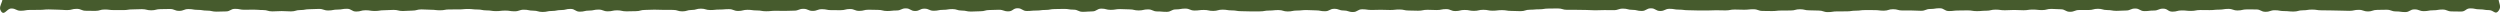 <svg width="1941" height="10" viewBox="0 0 1941 10" fill="none" xmlns="http://www.w3.org/2000/svg">
<g clip-path="url(#clip0_4555_84)">
<path fill-rule="evenodd" clip-rule="evenodd" d="M1.947 -62.334C4.511 -65.921 5.183 -63.748 8.797 -63.748C12.41 -63.748 12.41 -63.015 16.024 -63.015C19.637 -63.015 19.637 -62.304 23.251 -62.304C26.864 -62.304 26.864 -63.072 30.479 -63.072C34.092 -63.072 34.092 -62.656 37.705 -62.656C41.319 -62.656 41.319 -62.933 44.932 -62.933C48.545 -62.933 48.545 -62.912 52.159 -62.912C55.772 -62.912 55.772 -62.715 59.385 -62.715C63 -62.715 63 -61.929 66.613 -61.929C70.226 -61.929 70.226 -63.039 73.84 -63.039C77.453 -63.039 77.453 -63.547 81.067 -63.547C84.681 -63.547 84.681 -62.8 88.294 -62.8C91.909 -62.8 91.909 -62.433 95.523 -62.433C99.137 -62.433 99.137 -63.484 102.751 -63.484C106.365 -63.484 106.365 -63.704 109.979 -63.704C113.593 -63.704 113.593 -63.714 117.208 -63.714C120.824 -63.714 120.824 -63.735 124.438 -63.735C128.053 -63.735 128.053 -62.116 131.668 -62.116C135.283 -62.116 135.283 -61.556 138.899 -61.556C142.514 -61.556 142.514 -62.881 146.13 -62.881C149.747 -62.881 149.747 -62.747 153.362 -62.747C156.978 -62.747 156.978 -63.348 160.593 -63.348C164.209 -63.348 164.209 -62.618 167.824 -62.618C171.439 -62.618 171.439 -62.087 175.054 -62.087C178.669 -62.087 178.669 -62.068 182.284 -62.068C185.898 -62.068 185.898 -62.498 189.513 -62.498C193.127 -62.498 193.127 -63.271 196.741 -63.271C200.355 -63.271 200.355 -64.031 203.969 -64.031C207.584 -64.031 207.584 -63.45 211.198 -63.45C214.812 -63.45 214.812 -62.242 218.426 -62.242C222.04 -62.242 222.04 -62.865 225.653 -62.865C229.267 -62.865 229.267 -63.213 232.881 -63.213C236.496 -63.213 236.496 -63.221 240.109 -63.221C243.723 -63.221 243.723 -63.099 247.337 -63.099C250.951 -63.099 250.951 -62.891 254.564 -62.891C258.178 -62.891 258.178 -62.96 261.792 -62.96C265.406 -62.96 265.407 -63.023 269.021 -63.023C272.635 -63.023 272.635 -63.106 276.249 -63.106C279.864 -63.106 279.864 -62.817 283.478 -62.817C287.093 -62.817 287.093 -62.564 290.707 -62.564C294.322 -62.564 294.322 -62.897 297.938 -62.897C301.553 -62.897 301.553 -62.914 305.168 -62.914C308.784 -62.914 308.784 -62.295 312.399 -62.295C316.015 -62.295 316.015 -62.767 319.631 -62.767C323.247 -62.767 323.247 -62.515 326.863 -62.515C330.479 -62.515 330.479 -61.931 334.095 -61.931C337.71 -61.931 337.71 -62.618 341.325 -62.618C344.94 -62.618 344.94 -63.279 348.555 -63.279C352.171 -63.279 352.171 -63.921 355.786 -63.921C359.4 -63.921 359.4 -62.721 363.015 -62.721C366.629 -62.721 366.629 -63.005 370.243 -63.005C373.858 -63.005 373.858 -61.779 377.472 -61.779C381.087 -61.779 381.087 -63.646 384.701 -63.646C388.315 -63.646 388.315 -62.454 391.93 -62.454C395.544 -62.454 395.544 -62.987 399.158 -62.987C402.772 -62.987 402.772 -62.605 406.386 -62.605C410.001 -62.605 410.001 -63.505 413.615 -63.505C417.229 -63.505 417.229 -62.501 420.844 -62.501C424.458 -62.501 424.458 -63.055 428.072 -63.055C431.687 -63.055 431.687 -62.745 435.302 -62.745C438.917 -62.745 438.917 -62.201 442.532 -62.201C446.147 -62.201 446.147 -62.522 449.762 -62.522C453.378 -62.522 453.378 -62.141 456.993 -62.141C460.609 -62.141 460.609 -61.482 464.224 -61.482C467.841 -61.482 467.841 -63.813 471.457 -63.813C475.073 -63.813 475.073 -63.339 478.689 -63.339C482.305 -63.339 482.305 -62.459 485.92 -62.459C489.536 -62.459 489.536 -62.462 493.151 -62.462C496.767 -62.462 496.767 -63.609 500.382 -63.609C503.997 -63.609 503.997 -62.491 507.612 -62.491C511.226 -62.491 511.226 -61.889 514.841 -61.889C518.455 -61.889 518.455 -63.061 522.07 -63.061C525.685 -63.061 525.685 -63.399 529.3 -63.399C532.914 -63.399 532.914 -64.212 536.528 -64.212C540.143 -64.212 540.143 -62.561 543.757 -62.561C547.372 -62.561 547.372 -62.867 550.986 -62.867C554.602 -62.867 554.602 -62.973 558.216 -62.973C561.831 -62.973 561.831 -61.99 565.446 -61.99C569.061 -61.99 569.061 -62.782 572.676 -62.782C576.291 -62.782 576.291 -62.997 579.907 -62.997C583.522 -62.997 583.522 -63.181 587.138 -63.181C590.754 -63.181 590.754 -61.841 594.37 -61.841C597.986 -61.841 597.986 -62.38 601.602 -62.38C605.218 -62.38 605.218 -63.144 608.835 -63.144C612.451 -63.144 612.451 -62.264 616.066 -62.264C619.682 -62.264 619.682 -63.437 623.297 -63.437C626.912 -63.437 626.912 -63.059 630.527 -63.059C634.142 -63.059 634.142 -63.734 637.758 -63.734C641.373 -63.734 641.373 -62.892 644.987 -62.892C648.602 -62.892 648.602 -62.966 652.217 -62.966C655.831 -62.966 655.831 -63.826 659.446 -63.826C663.061 -63.826 663.061 -62.822 666.676 -62.822C670.291 -62.822 670.291 -63.587 673.906 -63.587C677.521 -63.587 677.521 -62.506 681.136 -62.506C684.751 -62.506 684.751 -63.356 688.366 -63.356C691.981 -63.356 691.981 -62.742 695.598 -62.742C699.214 -62.742 699.214 -63.028 702.829 -63.028C706.445 -63.028 706.445 -63.475 710.061 -63.475C713.678 -63.475 713.678 -63.447 717.294 -63.447C720.91 -63.447 720.911 -62.864 724.527 -62.864C728.142 -62.864 728.142 -62.817 731.758 -62.817C735.373 -62.817 735.373 -64.028 738.988 -64.028C742.604 -64.028 742.604 -63.311 746.219 -63.311C749.835 -63.311 749.834 -62.781 753.45 -62.781C757.065 -62.781 757.065 -62.361 760.679 -62.361C764.294 -62.361 764.294 -63.154 767.909 -63.154C771.524 -63.154 771.524 -62.67 775.139 -62.67C778.755 -62.67 778.755 -62.479 782.37 -62.479C785.986 -62.479 785.986 -62.885 789.601 -62.885C793.217 -62.885 793.217 -63.609 796.832 -63.609C800.448 -63.609 800.448 -63.653 804.064 -63.653C807.681 -63.653 807.681 -64.018 811.297 -64.018C814.914 -64.018 814.914 -63.202 818.53 -63.202C822.146 -63.202 822.146 -63.137 825.762 -63.137C829.377 -63.137 829.377 -62.025 832.993 -62.025C836.609 -62.025 836.609 -64.088 840.224 -64.088C843.84 -64.088 843.84 -62.535 847.455 -62.535C851.07 -62.535 851.07 -63.465 854.685 -63.465C858.3 -63.465 858.3 -63.875 861.916 -63.875C865.531 -63.875 865.531 -61.775 869.147 -61.775C872.762 -61.775 872.762 -62.351 876.377 -62.351C879.993 -62.351 879.993 -63.327 883.609 -63.327C887.224 -63.327 887.224 -64.237 890.84 -64.237C894.458 -64.237 894.458 -64.126 898.074 -64.126C901.69 -64.126 901.69 -63.021 905.307 -63.021C908.923 -63.021 908.923 -63.023 912.539 -63.023C916.154 -63.023 916.154 -61.987 919.771 -61.987C923.386 -61.987 923.386 -63.474 927.002 -63.474C930.617 -63.474 930.617 -62.501 934.232 -62.501C937.848 -62.501 937.848 -62.035 941.463 -62.035C945.078 -62.035 945.079 -62.728 948.695 -62.728C952.31 -62.728 952.31 -63.325 955.926 -63.325C959.541 -63.325 959.541 -62.751 963.157 -62.751C966.773 -62.751 966.773 -63.076 970.389 -63.076C974.007 -63.076 974.007 -63.15 977.623 -63.15C981.24 -63.15 981.24 -62.55 984.856 -62.55C988.472 -62.55 988.472 -62.553 992.088 -62.553C995.703 -62.553 995.703 -62.667 999.319 -62.667C1002.93 -62.667 1002.93 -63.587 1006.55 -63.587C1010.17 -63.587 1010.17 -62.525 1013.78 -62.525C1017.4 -62.525 1017.4 -63.902 1021.01 -63.902C1024.63 -63.902 1024.63 -63.121 1028.24 -63.121C1031.86 -63.121 1031.86 -63.798 1035.48 -63.798C1039.09 -63.798 1039.09 -63.526 1042.71 -63.526C1046.33 -63.526 1046.33 -61.885 1049.94 -61.885C1053.56 -61.885 1053.56 -63.117 1057.18 -63.117C1060.79 -63.117 1060.79 -63.247 1064.41 -63.247C1068.02 -63.247 1068.02 -62.703 1071.64 -62.703C1075.26 -62.703 1075.26 -62.752 1078.87 -62.752C1082.49 -62.752 1082.49 -61.752 1086.1 -61.752C1089.72 -61.752 1089.72 -63.032 1093.33 -63.032C1096.95 -63.032 1096.95 -63.493 1100.57 -63.493C1104.18 -63.493 1104.18 -61.907 1107.8 -61.907C1111.42 -61.907 1111.42 -61.805 1115.03 -61.805C1118.65 -61.805 1118.65 -62.761 1122.27 -62.761C1125.88 -62.761 1125.88 -63.264 1129.5 -63.264C1133.11 -63.264 1133.11 -62.453 1136.73 -62.453C1140.34 -62.453 1140.34 -62.696 1143.96 -62.696C1147.58 -62.696 1147.58 -63.365 1151.19 -63.365C1154.81 -63.365 1154.81 -61.564 1158.43 -61.564C1162.04 -61.564 1162.04 -62.049 1165.66 -62.049C1169.28 -62.049 1169.28 -62.277 1172.89 -62.277C1176.51 -62.277 1176.51 -62.089 1180.12 -62.089C1183.74 -62.089 1183.74 -62.284 1187.36 -62.284C1190.97 -62.284 1190.97 -63.844 1194.59 -63.844C1198.2 -63.844 1198.2 -63.831 1201.82 -63.831C1205.44 -63.831 1205.44 -63.651 1209.05 -63.651C1212.67 -63.651 1212.67 -62.621 1216.29 -62.621C1219.9 -62.621 1219.9 -63.802 1223.52 -63.802C1227.13 -63.802 1227.13 -62.773 1230.75 -62.773C1234.36 -62.773 1234.36 -62.983 1237.98 -62.983C1241.59 -62.983 1241.59 -62.079 1245.21 -62.079C1248.82 -62.079 1248.82 -62.612 1252.43 -62.612C1256.05 -62.612 1256.05 -63.991 1259.66 -63.991C1263.27 -63.991 1263.27 -62.021 1266.89 -62.021C1270.5 -62.021 1270.5 -62.655 1274.12 -62.655C1277.73 -62.655 1277.73 -63.519 1281.35 -63.519C1284.96 -63.519 1284.96 -62.17 1288.58 -62.17C1292.19 -62.17 1292.19 -63.212 1295.81 -63.212C1299.43 -63.212 1299.43 -62.587 1303.04 -62.587C1306.66 -62.587 1306.66 -62.943 1310.27 -62.943C1313.89 -62.943 1313.89 -63.795 1317.51 -63.795C1321.12 -63.795 1321.12 -62.898 1324.74 -62.898C1328.35 -62.898 1328.35 -62.915 1331.96 -62.915C1335.58 -62.915 1335.58 -62.887 1339.19 -62.887C1342.81 -62.887 1342.81 -63.047 1346.42 -63.047C1350.04 -63.047 1350.04 -64.187 1353.65 -64.187C1357.27 -64.187 1357.27 -63.197 1360.88 -63.197C1364.5 -63.197 1364.5 -63.571 1368.11 -63.571C1371.73 -63.571 1371.73 -62.762 1375.35 -62.762C1378.97 -62.762 1378.97 -62.88 1382.58 -62.88C1386.2 -62.88 1386.2 -62.809 1389.81 -62.809C1393.43 -62.809 1393.43 -63.081 1397.04 -63.081C1400.66 -63.081 1400.66 -62.851 1404.27 -62.851C1407.89 -62.851 1407.89 -64.254 1411.5 -64.254C1415.12 -64.254 1415.12 -62.56 1418.73 -62.56C1422.35 -62.56 1422.35 -62.88 1425.97 -62.88C1429.58 -62.88 1429.58 -63.477 1433.2 -63.477C1436.82 -63.477 1436.82 -63.619 1440.44 -63.619C1444.05 -63.619 1444.05 -62.672 1447.67 -62.672C1451.28 -62.672 1451.28 -63.559 1454.9 -63.559C1458.51 -63.559 1458.51 -63.129 1462.13 -63.129C1465.75 -63.129 1465.75 -63.998 1469.36 -63.998C1472.98 -63.998 1472.98 -62.898 1476.59 -62.898C1480.21 -62.898 1480.21 -62.981 1483.83 -62.981C1487.44 -62.981 1487.44 -62.959 1491.06 -62.959C1494.68 -62.959 1494.68 -62.741 1498.29 -62.741C1501.91 -62.741 1501.91 -63.662 1505.53 -63.662C1509.14 -63.662 1509.14 -62.093 1512.76 -62.093C1516.37 -62.093 1516.37 -62.301 1519.99 -62.301C1523.61 -62.301 1523.61 -62.575 1527.23 -62.575C1530.84 -62.575 1530.84 -62.1 1534.46 -62.1C1538.08 -62.1 1538.08 -62.59 1541.69 -62.59C1545.31 -62.59 1545.31 -62.421 1548.93 -62.421C1552.54 -62.421 1552.54 -63.245 1556.16 -63.245C1559.78 -63.245 1559.78 -61.973 1563.39 -61.973C1567.01 -61.973 1567.01 -63.387 1570.63 -63.387C1574.25 -63.387 1574.25 -62.285 1577.86 -62.285C1581.48 -62.285 1581.48 -62.933 1585.09 -62.933C1588.71 -62.933 1588.71 -62.491 1592.33 -62.491C1595.95 -62.491 1595.95 -63.004 1599.56 -63.004C1603.18 -63.004 1603.18 -63.952 1606.8 -63.952C1610.42 -63.952 1610.42 -63.228 1614.03 -63.228C1617.65 -63.228 1617.65 -62.813 1621.27 -62.813C1624.88 -62.813 1624.88 -62.635 1628.5 -62.635C1632.12 -62.635 1632.12 -62.898 1635.74 -62.898C1639.35 -62.898 1639.35 -62.434 1642.97 -62.434C1646.59 -62.434 1646.59 -62.294 1650.21 -62.294C1653.82 -62.294 1653.82 -63.172 1657.44 -63.172C1661.06 -63.172 1661.06 -63.499 1664.68 -63.499C1668.29 -63.499 1668.29 -61.537 1671.91 -61.537C1675.53 -61.537 1675.53 -62.936 1679.15 -62.936C1682.76 -62.936 1682.76 -64.249 1686.38 -64.249C1690 -64.249 1690 -62.179 1693.62 -62.179C1697.23 -62.179 1697.23 -62.519 1700.85 -62.519C1704.47 -62.519 1704.47 -62.339 1708.09 -62.339C1711.71 -62.339 1711.71 -63.063 1715.32 -63.063C1718.94 -63.063 1718.94 -63.049 1722.56 -63.049C1726.18 -63.049 1726.18 -62.693 1729.8 -62.693C1733.41 -62.693 1733.41 -63.136 1737.03 -63.136C1740.64 -63.136 1740.64 -62.799 1744.26 -62.799C1747.88 -62.799 1747.88 -64.025 1751.49 -64.025C1755.11 -64.025 1755.11 -62.655 1758.73 -62.655C1762.34 -62.655 1762.34 -63.124 1765.96 -63.124C1769.58 -63.124 1769.58 -62.899 1773.19 -62.899C1776.81 -62.899 1776.81 -61.84 1780.43 -61.84C1784.05 -61.84 1784.05 -62.673 1787.66 -62.673C1791.28 -62.673 1791.28 -64.013 1794.9 -64.013C1798.52 -64.013 1798.52 -64.225 1802.13 -64.225C1805.75 -64.225 1805.75 -62.595 1809.37 -62.595C1812.99 -62.595 1812.99 -63.14 1816.61 -63.14C1820.23 -63.14 1820.23 -64.089 1823.84 -64.089C1827.46 -64.089 1827.46 -62.779 1831.08 -62.779C1834.7 -62.779 1834.7 -63.945 1838.32 -63.945C1841.94 -63.945 1841.94 -63.953 1845.56 -63.953C1849.18 -63.953 1849.18 -62.831 1852.8 -62.831C1856.41 -62.831 1856.41 -61.888 1860.03 -61.888C1863.65 -61.888 1863.65 -62.605 1867.27 -62.605C1870.89 -62.605 1870.89 -63.512 1874.51 -63.512C1878.13 -63.512 1878.13 -62.87 1881.75 -62.87C1885.37 -62.87 1885.37 -62.41 1888.99 -62.41C1892.61 -62.41 1892.61 -62.621 1896.22 -62.621C1899.84 -62.621 1899.84 -63.477 1903.46 -63.477C1907.08 -63.477 1907.08 -63.358 1910.7 -63.358C1914.32 -63.358 1914.32 -62.807 1917.94 -62.807C1921.56 -62.807 1921.56 -63.383 1925.18 -63.383C1928.81 -63.383 1928.81 -62.73 1932.43 -62.73C1936.06 -62.73 1936.88 -66.144 1939.46 -62.554C1942 -59.004 1939.51 -57.82 1939.51 -52.772C1939.51 -47.722 1940.05 -47.722 1940.05 -42.673C1940.05 -37.622 1939.64 -37.622 1939.64 -32.571C1939.64 -27.524 1940.2 -27.524 1940.2 -22.476C1940.2 -17.424 1939.42 -17.424 1939.42 -12.371C1939.42 -7.314 1939.75 -7.314 1939.75 -2.259C1939.75 2.796 1942.52 4.701 1939.97 8.264C1937.4 11.851 1936.07 7.853 1932.45 7.853C1928.84 7.853 1928.84 7.259 1925.22 7.259C1921.61 7.259 1921.61 6.493 1918 6.493C1914.38 6.493 1914.38 8.964 1910.77 8.964C1907.16 8.964 1907.16 8.863 1903.54 8.863C1899.93 8.863 1899.93 7.4 1896.32 7.4C1892.7 7.4 1892.7 7.993 1889.09 7.993C1885.48 7.993 1885.48 8.648 1881.86 8.648C1878.25 8.648 1878.25 7.281 1874.63 7.281C1871.02 7.281 1871.02 9.366 1867.41 9.366C1863.79 9.366 1863.79 8.86 1860.18 8.86C1856.57 8.86 1856.57 7.557 1852.95 7.557C1849.34 7.557 1849.34 7.674 1845.73 7.674C1842.11 7.674 1842.11 8.861 1838.5 8.861C1834.88 8.861 1834.88 7.633 1831.27 7.633C1827.65 7.633 1827.65 8.416 1824.04 8.416C1820.42 8.416 1820.42 8.242 1816.81 8.242C1813.19 8.242 1813.19 8.092 1809.58 8.092C1805.96 8.092 1805.96 8.003 1802.35 8.003C1798.73 8.003 1798.73 7.437 1795.12 7.437C1791.5 7.437 1791.5 8.005 1787.88 8.005C1784.27 8.005 1784.27 8.962 1780.65 8.962C1777.04 8.962 1777.04 8.597 1773.42 8.597C1769.81 8.597 1769.81 7.953 1766.19 7.953C1762.58 7.953 1762.58 9.158 1758.96 9.158C1755.35 9.158 1755.35 7.336 1751.73 7.336C1748.12 7.336 1748.12 7.295 1744.51 7.295C1740.89 7.295 1740.89 8.123 1737.28 8.123C1733.66 8.123 1733.66 6.895 1730.05 6.895C1726.44 6.895 1726.44 7.489 1722.82 7.489C1719.21 7.489 1719.21 7.85 1715.59 7.85C1711.98 7.85 1711.98 7.783 1708.37 7.783C1704.75 7.783 1704.75 8.468 1701.14 8.468C1697.52 8.468 1697.52 8.097 1693.91 8.097C1690.3 8.097 1690.3 9.048 1686.68 9.048C1683.07 9.048 1683.07 6.701 1679.46 6.701C1675.84 6.701 1675.84 8.182 1672.23 8.182C1668.61 8.182 1668.61 8.624 1665 8.624C1661.38 8.624 1661.38 6.618 1657.77 6.618C1654.15 6.618 1654.15 8.162 1650.54 8.162C1646.92 8.162 1646.92 8.423 1643.31 8.423C1639.69 8.423 1639.69 7.807 1636.08 7.807C1632.46 7.807 1632.46 6.82 1628.85 6.82C1625.23 6.82 1625.23 7.772 1621.62 7.772C1618 7.772 1618 7.768 1614.38 7.768C1610.77 7.768 1610.77 9.157 1607.15 9.157C1603.54 9.157 1603.54 7.198 1599.92 7.198C1596.31 7.198 1596.31 6.906 1592.69 6.906C1589.08 6.906 1589.08 7.831 1585.46 7.831C1581.85 7.831 1581.85 7.427 1578.23 7.427C1574.62 7.427 1574.62 7.959 1571 7.959C1567.39 7.959 1567.39 7.741 1563.78 7.741C1560.16 7.741 1560.16 7.97 1556.55 7.97C1552.93 7.97 1552.93 7.472 1549.32 7.472C1545.7 7.472 1545.7 8.325 1542.09 8.325C1538.48 8.325 1538.48 8.645 1534.86 8.645C1531.25 8.645 1531.25 8.068 1527.63 8.068C1524.02 8.068 1524.02 8.16 1520.4 8.16C1516.79 8.16 1516.79 8.583 1513.17 8.583C1509.56 8.583 1509.56 6.396 1505.95 6.396C1502.33 6.396 1502.33 6.971 1498.72 6.971C1495.1 6.971 1495.1 8.379 1491.48 8.379C1487.87 8.379 1487.87 8.143 1484.25 8.143C1480.64 8.143 1480.64 8.145 1477.02 8.145C1473.41 8.145 1473.41 7.144 1469.79 7.144C1466.17 7.144 1466.17 8.288 1462.56 8.288C1458.94 8.288 1458.94 7.847 1455.33 7.847C1451.71 7.847 1451.71 7.822 1448.1 7.822C1444.48 7.822 1444.48 8.293 1440.87 8.293C1437.25 8.293 1437.25 8.82 1433.64 8.82C1430.02 8.82 1430.02 8.837 1426.41 8.837C1422.79 8.837 1422.79 9.399 1419.18 9.399C1415.56 9.399 1415.56 8.198 1411.95 8.198C1408.33 8.198 1408.33 8.024 1404.72 8.024C1401.1 8.024 1401.1 7.179 1397.49 7.179C1393.88 7.179 1393.88 8.141 1390.26 8.141C1386.65 8.141 1386.65 8.187 1383.03 8.187C1379.42 8.187 1379.42 8.587 1375.8 8.587C1372.19 8.587 1372.19 8.496 1368.57 8.496C1364.96 8.496 1364.96 7.179 1361.34 7.179C1357.73 7.179 1357.73 7.559 1354.11 7.559C1350.49 7.559 1350.49 7.404 1346.88 7.404C1343.26 7.404 1343.26 8.076 1339.65 8.076C1336.03 8.076 1336.03 7.957 1332.41 7.957C1328.8 7.957 1328.8 8.151 1325.18 8.151C1321.57 8.151 1321.57 8.117 1317.95 8.117C1314.34 8.117 1314.34 7.942 1310.72 7.942C1307.11 7.942 1307.11 7.474 1303.49 7.474C1299.88 7.474 1299.88 6.836 1296.26 6.836C1292.65 6.836 1292.65 8.532 1289.03 8.532C1285.42 8.532 1285.42 6.454 1281.8 6.454C1278.19 6.454 1278.19 8.508 1274.57 8.508C1270.96 8.508 1270.96 7.631 1267.34 7.631C1263.73 7.631 1263.73 6.686 1260.11 6.686C1256.5 6.686 1256.5 7.888 1252.88 7.888C1249.27 7.888 1249.27 7.831 1245.65 7.831C1242.03 7.831 1242.03 7.993 1238.42 7.993C1234.8 7.993 1234.8 7.73 1231.19 7.73C1227.57 7.73 1227.57 7.628 1223.95 7.628C1220.34 7.628 1220.34 7.635 1216.72 7.635C1213.1 7.635 1213.1 6.558 1209.49 6.558C1205.87 6.558 1205.87 6.645 1202.26 6.645C1198.64 6.645 1198.64 7.22 1195.03 7.22C1191.41 7.22 1191.41 7.546 1187.8 7.546C1184.18 7.546 1184.18 8.666 1180.57 8.666C1176.95 8.666 1176.95 8.469 1173.34 8.469C1169.72 8.469 1169.72 7.867 1166.11 7.867C1162.49 7.867 1162.49 8.314 1158.88 8.314C1155.26 8.314 1155.26 7.602 1151.65 7.602C1148.03 7.602 1148.03 8.43 1144.42 8.43C1140.8 8.43 1140.8 7.724 1137.18 7.724C1133.57 7.724 1133.57 8.587 1129.95 8.587C1126.33 8.587 1126.33 7.072 1122.72 7.072C1119.1 7.072 1119.1 7.796 1115.49 7.796C1111.87 7.796 1111.87 7.607 1108.25 7.607C1104.64 7.607 1104.64 8.324 1101.02 8.324C1097.41 8.324 1097.41 8.172 1093.79 8.172C1090.18 8.172 1090.18 7.372 1086.56 7.372C1082.95 7.372 1082.95 7.758 1079.33 7.758C1075.72 7.758 1075.72 7.598 1072.1 7.598C1068.49 7.598 1068.49 7.731 1064.87 7.731C1061.25 7.731 1061.25 7.205 1057.64 7.205C1054.02 7.205 1054.02 9.332 1050.41 9.332C1046.79 9.332 1046.79 8.144 1043.17 8.144C1039.56 8.144 1039.56 6.833 1035.94 6.833C1032.32 6.833 1032.32 8.725 1028.71 8.725C1025.09 8.725 1025.09 8.048 1021.48 8.048C1017.86 8.048 1017.86 7.799 1014.25 7.799C1010.63 7.799 1010.63 8.187 1007.01 8.187C1003.4 8.187 1003.4 8.897 999.784 8.897C996.168 8.897 996.168 7.813 992.553 7.813C988.937 7.813 988.937 8.198 985.322 8.198C981.706 8.198 981.706 8.824 978.091 8.824C974.473 8.824 974.473 8.843 970.857 8.843C967.241 8.843 967.241 8.687 963.624 8.687C960.008 8.687 960.008 8.076 956.392 8.076C952.776 8.076 952.776 7.492 949.16 7.492C945.543 7.492 945.543 8.475 941.928 8.475C938.312 8.475 938.312 7.721 934.697 7.721C931.081 7.721 931.081 8.177 927.466 8.177C923.85 8.177 923.85 6.662 920.235 6.662C916.618 6.662 916.618 7.304 913.002 7.304C909.387 7.304 909.387 9.199 905.771 9.199C902.154 9.199 902.154 8.881 898.538 8.881C894.921 8.881 894.921 7.291 891.304 7.291C887.688 7.291 887.688 8.116 884.072 8.116C880.456 8.116 880.456 7.277 876.84 7.277C873.224 7.277 873.224 7.055 869.609 7.055C865.993 7.055 865.993 7.652 862.376 7.652C858.761 7.652 858.761 6.693 855.145 6.693C851.529 6.693 851.529 8.856 847.913 8.856C844.297 8.856 844.297 9.167 840.681 9.167C837.065 9.167 837.065 7.493 833.447 7.493C829.831 7.493 829.831 6.916 826.214 6.916C822.598 6.916 822.598 7.037 818.982 7.037C815.366 7.037 815.366 7.718 811.75 7.718C808.134 7.718 808.134 8.188 804.518 8.188C800.902 8.188 800.902 8.533 797.286 8.533C793.67 8.533 793.67 6.397 790.055 6.397C786.438 6.397 786.438 8.817 782.822 8.817C779.204 8.817 779.204 7.578 775.587 7.578C771.971 7.578 771.971 7.776 768.355 7.776C764.739 7.776 764.739 8.741 761.123 8.741C757.507 8.741 757.507 8.973 753.89 8.973C750.274 8.973 750.274 8.194 746.658 8.194C743.042 8.194 743.042 7.052 739.426 7.052C735.81 7.052 735.81 7.632 732.195 7.632C728.578 7.632 728.578 8.355 724.96 8.355C721.344 8.355 721.344 6.72 717.728 6.72C714.114 6.72 714.114 8.532 710.499 8.532C706.884 8.532 706.884 6.491 703.27 6.491C699.656 6.491 699.656 8.14 696.041 8.14C692.428 8.14 692.428 8.544 688.814 8.544C685.2 8.544 685.2 7.673 681.587 7.673C677.973 7.673 677.973 7.54 674.36 7.54C670.746 7.54 670.746 8.455 667.131 8.455C663.516 8.455 663.516 7 659.902 7C656.287 7 656.287 7.904 652.672 7.904C649.056 7.904 649.056 7.88 645.44 7.88C641.823 7.88 641.823 7.131 638.205 7.131C634.589 7.131 634.589 8.457 630.972 8.457C627.357 8.457 627.357 6.851 623.742 6.851C620.127 6.851 620.127 8.274 616.513 8.274C612.898 8.274 612.898 8.457 609.283 8.457C605.669 8.457 605.669 8.373 602.055 8.373C598.44 8.373 598.44 8.737 594.826 8.737C591.211 8.737 591.211 8.116 587.597 8.116C583.98 8.116 583.98 7.615 580.365 7.615C576.748 7.615 576.748 8.508 573.132 8.508C569.515 8.508 569.515 7.099 565.898 7.099C562.282 7.099 562.282 7.416 558.665 7.416C555.049 7.416 555.049 7.795 551.433 7.795C547.818 7.795 547.818 6.715 544.204 6.715C540.589 6.715 540.589 7.745 536.974 7.745C533.359 7.745 533.359 8.824 529.744 8.824C526.128 8.824 526.128 7.687 522.513 7.687C518.896 7.687 518.896 7.666 515.28 7.666C511.663 7.666 511.663 7.503 508.046 7.503C504.429 7.503 504.429 7.703 500.812 7.703C497.196 7.703 497.196 8.67 493.58 8.67C489.964 8.67 489.964 8.805 486.349 8.805C482.734 8.805 482.734 8.021 479.118 8.021C475.503 8.021 475.503 8.796 471.886 8.796C468.27 8.796 468.27 7.437 464.654 7.437C461.037 7.437 461.037 8.218 457.419 8.218C453.803 8.218 453.803 9.058 450.186 9.058C446.57 9.058 446.57 6.908 442.952 6.908C439.337 6.908 439.337 7.802 435.721 7.802C432.105 7.802 432.105 8.512 428.49 8.512C424.873 8.512 424.873 9.276 421.257 9.276C417.639 9.276 417.639 8.284 414.021 8.284C410.404 8.284 410.404 7.527 406.787 7.527C403.171 7.527 403.171 8.775 399.555 8.775C395.939 8.775 395.939 8.223 392.323 8.223C388.705 8.223 388.705 8.632 385.089 8.632C381.472 8.632 381.472 8.075 377.855 8.075C374.237 8.075 374.237 7.377 370.62 7.377C367.003 7.377 367.003 6.969 363.386 6.969C359.769 6.969 359.769 7.319 356.153 7.319C352.536 7.319 352.536 7.328 348.919 7.328C345.301 7.328 345.301 7.99 341.684 7.99C338.067 7.99 338.067 7.564 334.448 7.564C330.832 7.564 330.832 7.302 327.215 7.302C323.598 7.302 323.598 8.242 319.981 8.242C316.363 8.242 316.363 8.544 312.745 8.544C309.127 8.544 309.127 7.677 305.51 7.677C301.893 7.677 301.893 7.957 298.277 7.957C294.659 7.957 294.659 8.525 291.042 8.525C287.424 8.525 287.424 7.964 283.805 7.964C280.188 7.964 280.188 8.959 276.571 8.959C272.954 8.959 272.954 6.81 269.336 6.81C265.719 6.81 265.719 7.433 262.101 7.433C258.484 7.433 258.484 8.133 254.866 8.133C251.248 8.133 251.248 6.922 247.63 6.922C244.012 6.922 244.012 7.155 240.395 7.155C236.777 7.155 236.777 7.802 233.16 7.802C229.541 7.802 229.541 8.846 225.923 8.846C222.305 8.846 222.305 8.6 218.688 8.6C215.069 8.6 215.069 8.837 211.451 8.837C207.835 8.837 207.835 7.793 204.219 7.793C200.603 7.793 200.603 7.485 196.988 7.485C193.372 7.485 193.372 7.58 189.755 7.58C186.138 7.58 186.138 6.86 182.52 6.86C178.904 6.86 178.904 8.871 175.287 8.871C171.671 8.871 171.671 9.039 168.054 9.039C164.436 9.039 164.436 8.239 160.818 8.239C157.201 8.239 157.201 7.662 153.585 7.662C149.966 7.662 149.966 7.039 146.347 7.039C142.73 7.039 142.73 8.434 139.113 8.434C135.495 8.434 135.495 6.98 131.877 6.98C128.259 6.98 128.259 7.097 124.641 7.097C121.022 7.097 121.022 8.007 117.403 8.007C113.785 8.007 113.785 7.104 110.167 7.104C106.548 7.104 106.548 7.297 102.93 7.297C99.309 7.297 99.309 7.836 95.69 7.836C92.071 7.836 92.071 7.826 88.452 7.826C84.833 7.826 84.833 7.375 81.214 7.375C77.595 7.375 77.595 8.45 73.975 8.45C70.354 8.45 70.354 8.359 66.735 8.359C63.117 8.359 63.117 6.86 59.5 6.86C55.88 6.86 55.88 7.827 52.261 7.827C48.642 7.827 48.642 7.519 45.022 7.519C41.403 7.519 41.403 7.312 37.784 7.312C34.164 7.312 34.164 7.673 30.544 7.673C26.926 7.673 26.926 7.708 23.308 7.708C19.685 7.708 19.685 8.348 16.064 8.348C12.44 8.348 12.44 6.594 8.817 6.594C5.193 6.594 3.457 12.421 0.882 8.832C-1.667 5.28 2.121 2.803 2.121 -2.246C2.121 -7.296 2.372 -7.296 2.372 -12.346C2.372 -17.395 1.269 -17.395 1.269 -22.446C1.269 -27.494 2.079 -27.494 2.079 -32.542C2.079 -37.595 1.325 -37.595 1.325 -42.647C1.325 -47.703 2.119 -47.756 1.4 -52.71C0.648 -57.882 -0.6 -58.771 1.947 -62.334Z" fill="#465B2D"/>
</g>
<defs>
<clipPath id="clip0_4555_84">
<rect width="1941" height="10" fill="white"/>
</clipPath>
</defs>
</svg>

